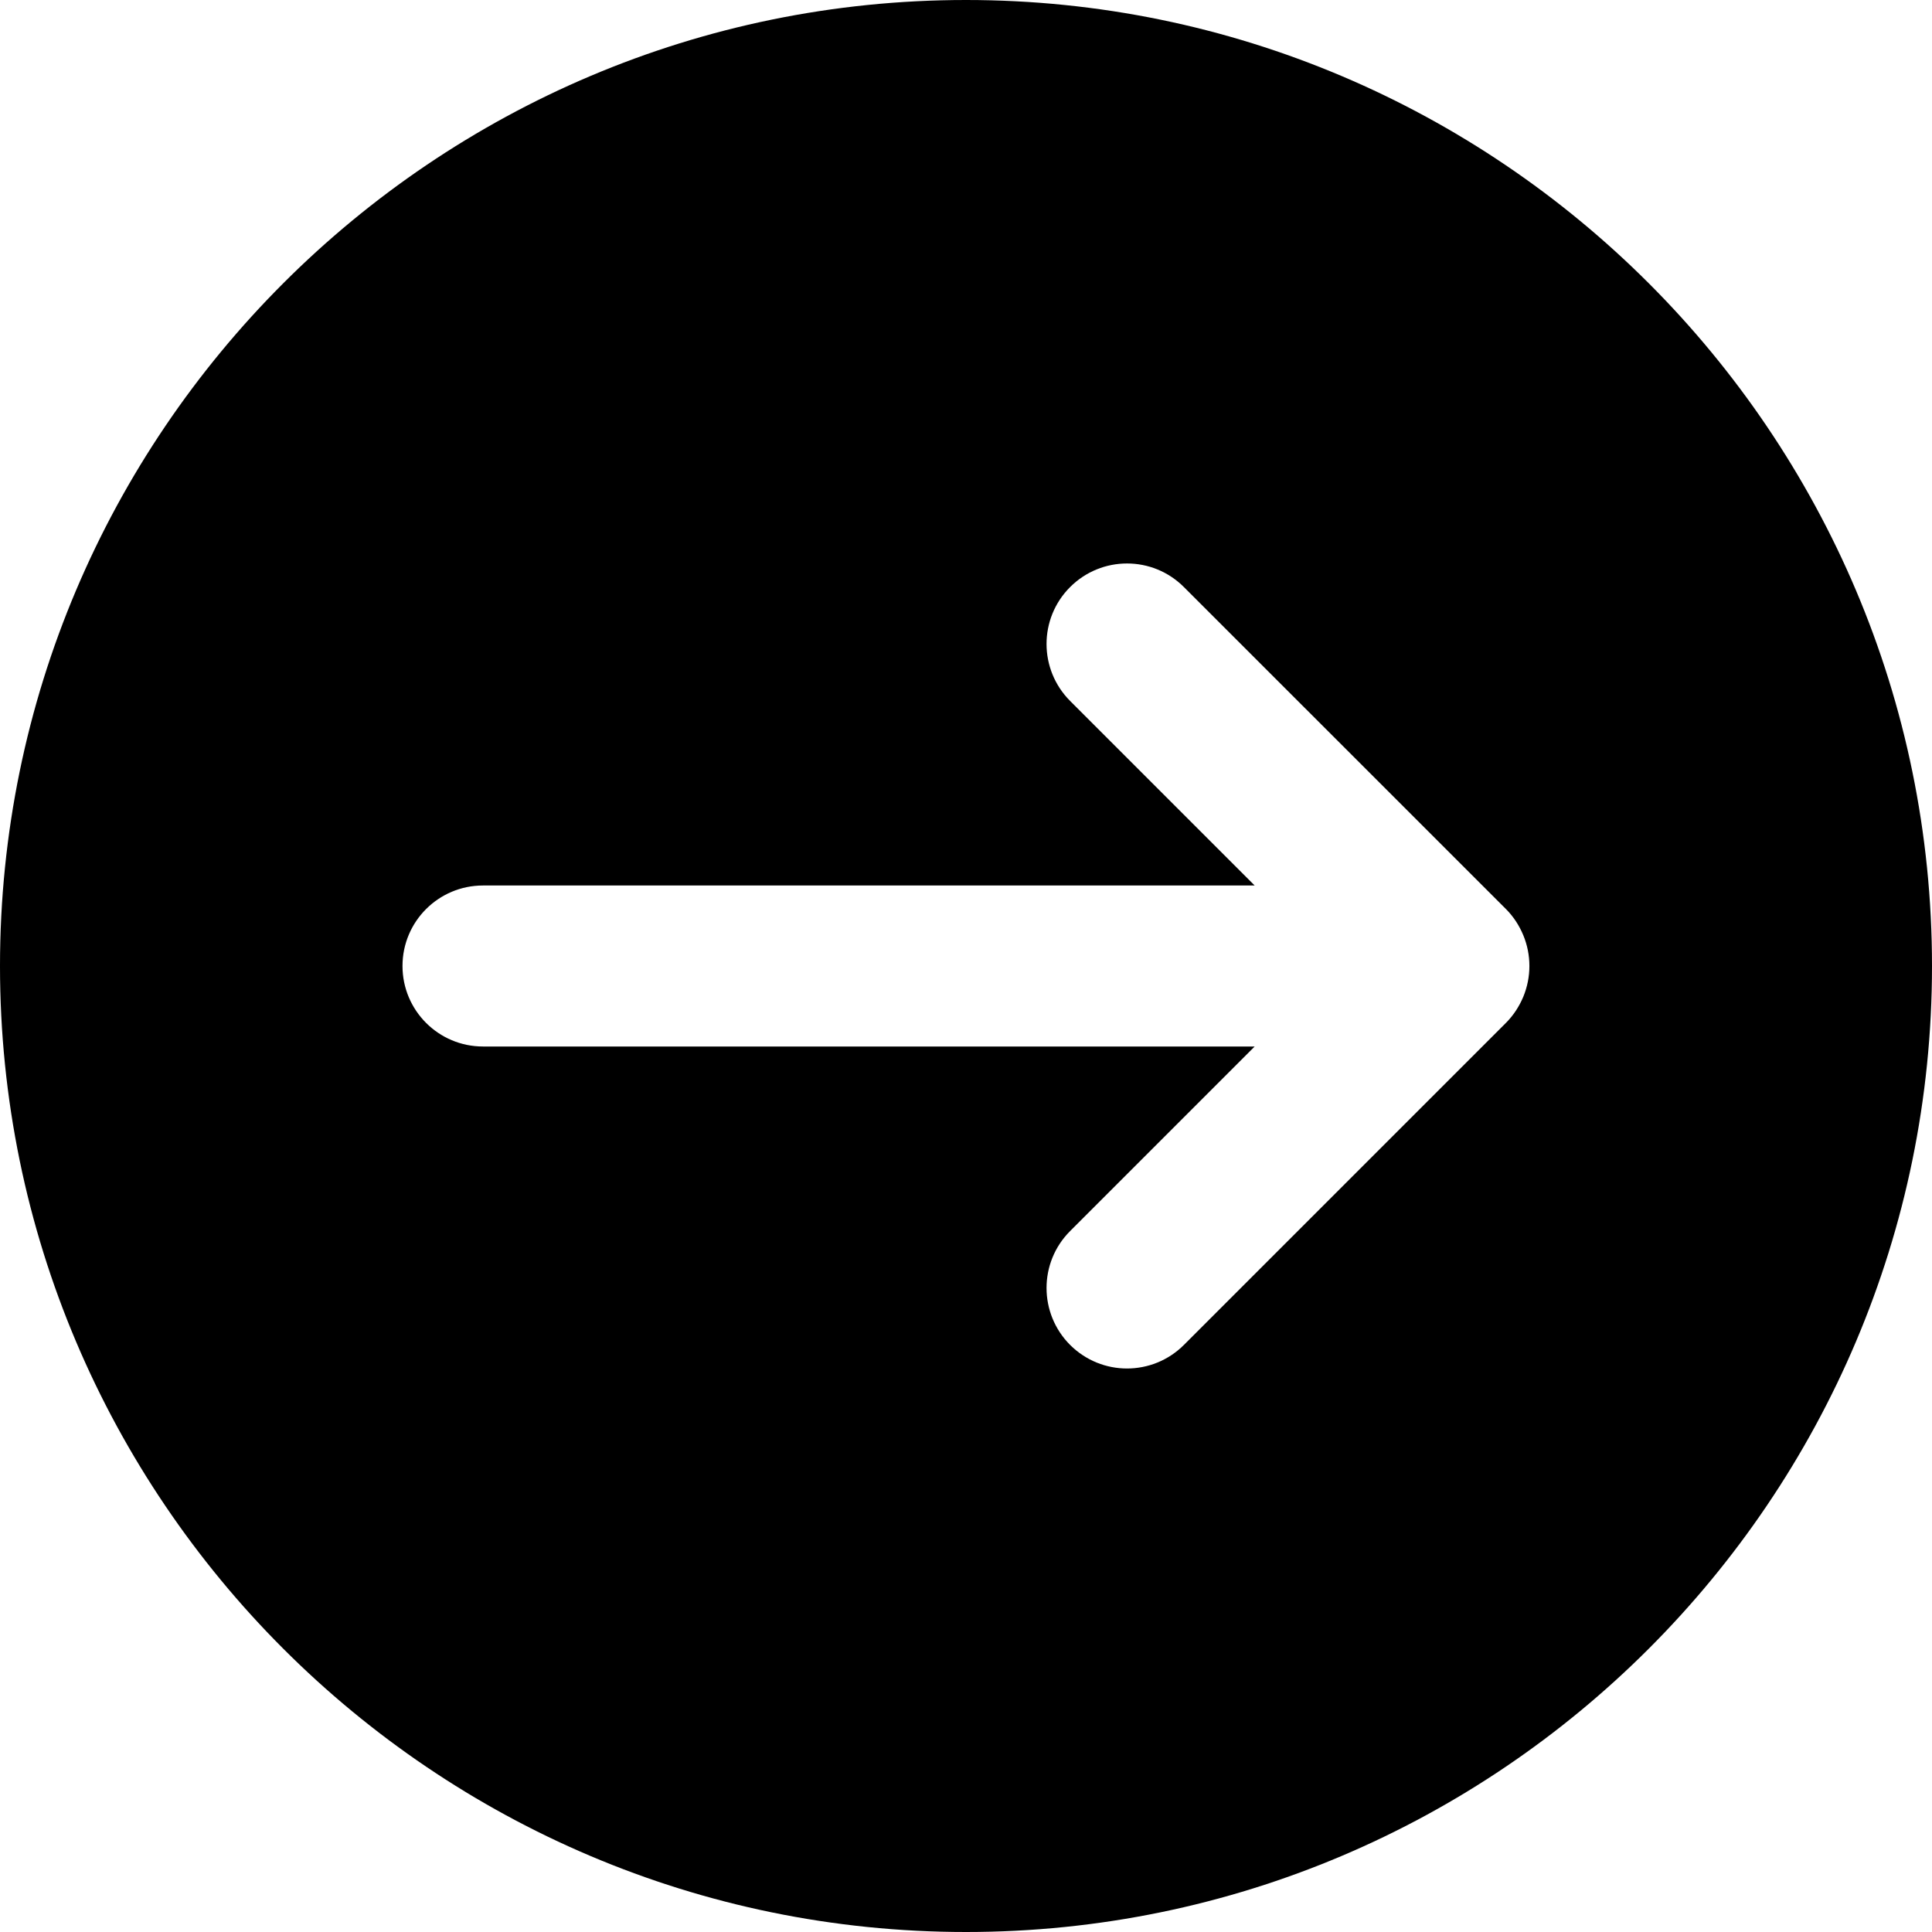 <?xml version="1.0" encoding="UTF-8"?>
<svg width="24px" height="24px" viewBox="0 0 24 24" version="1.1" xmlns="http://www.w3.org/2000/svg" xmlns:xlink="http://www.w3.org/1999/xlink">
    <!-- Generator: Sketch 46.2 (44496) - http://www.bohemiancoding.com/sketch -->
    <title>stable</title>
    <desc>Created with Sketch.</desc>
    <defs></defs>
    <g id="Visualization" stroke="none" stroke-width="1" fill="none" fill-rule="evenodd">
        <g id="ERM-Risk-v4---Mockup-structure" transform="translate(-1046, -23)" fill-rule="nonzero" fill="#000">
            <path d="M1064.707,35.707 L1060.707,39.707 C1060.512,39.902 1060.256,40 1060,40 C1059.744,40 1059.489,39.902 1059.293,39.707 C1058.903,39.316 1058.903,38.683 1059.293,38.293 L1061.586,36 L1052,36 C1051.448,36 1051,35.552 1051,35 C1051,34.447 1051.448,34 1052,34 L1061.586,34 L1059.293,31.707 C1058.903,31.316 1058.903,30.683 1059.293,30.293 C1059.684,29.902 1060.317,29.902 1060.707,30.293 L1064.707,34.292 C1064.799,34.384 1064.872,34.495 1064.923,34.618 C1065.024,34.862 1065.024,35.137 1064.923,35.382 C1064.872,35.504 1064.799,35.615 1064.707,35.707 M1058,23 C1051.384,23 1046,28.383 1046,35 C1046,41.616 1051.384,47 1058,47 C1064.617,47 1070,41.616 1070,35 C1070,28.383 1064.617,23 1058,23" id="risk-stable"></path>
        </g>
    </g>
</svg>